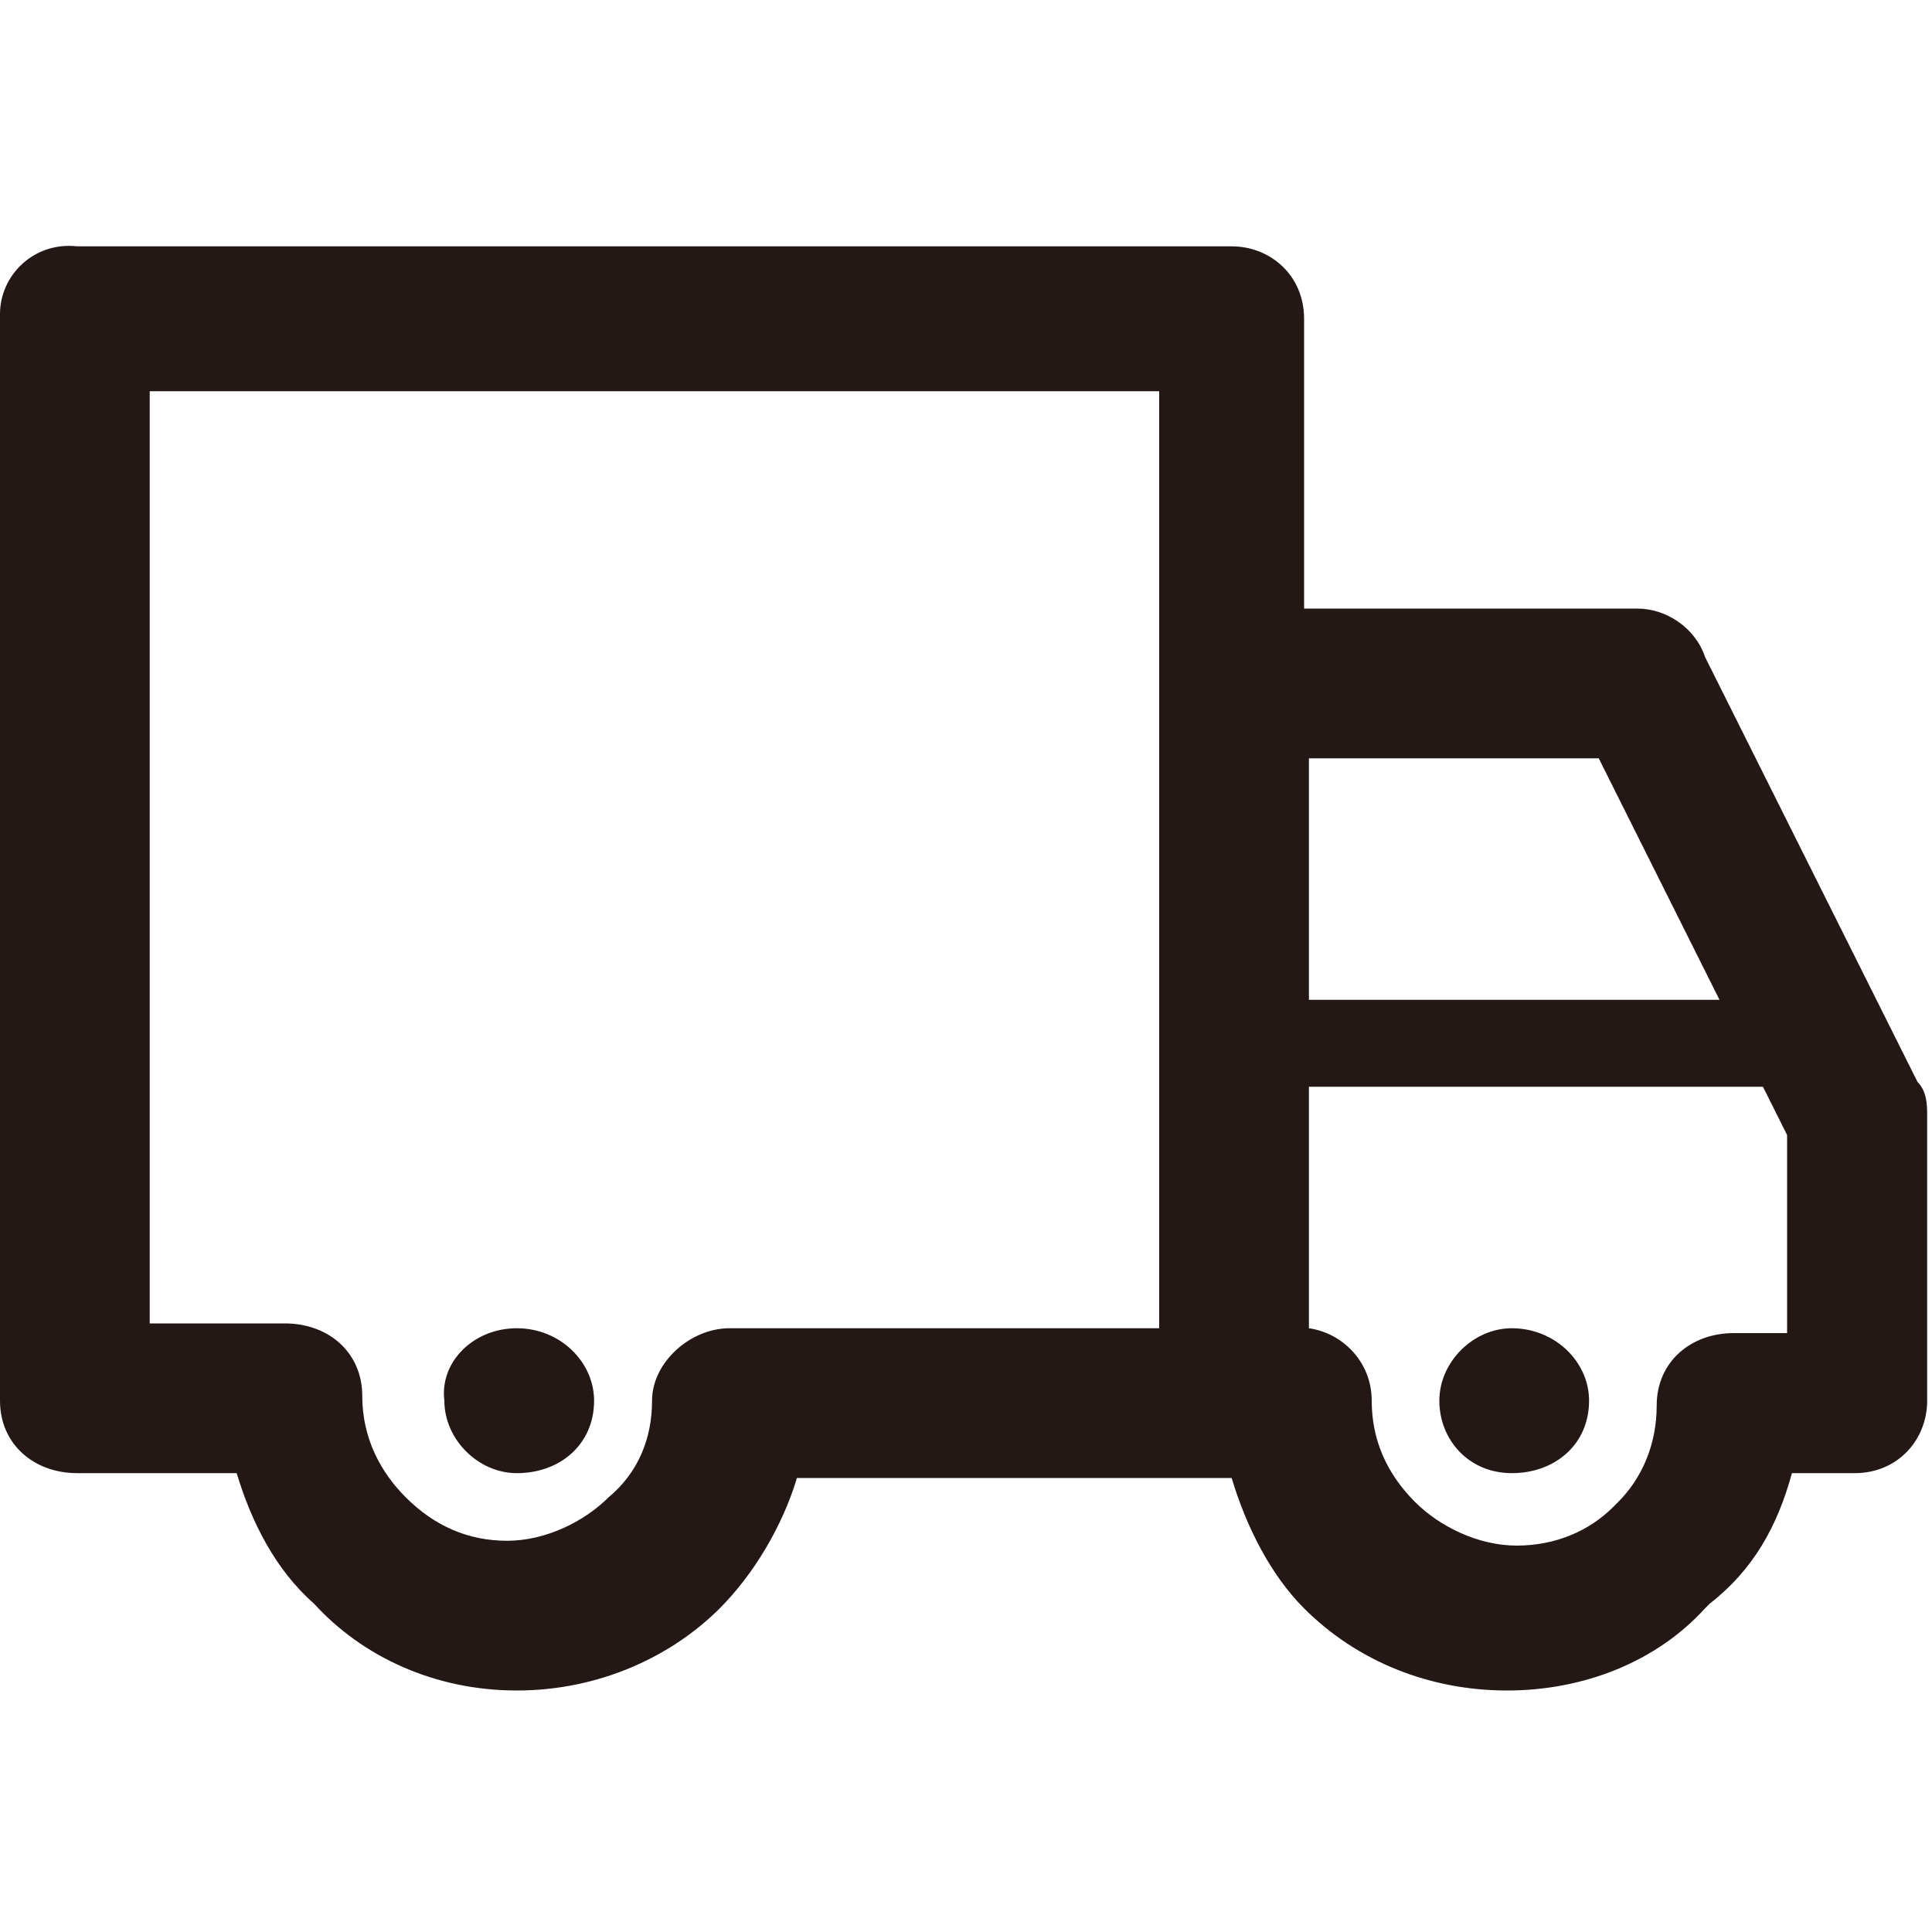 <?xml version="1.0" encoding="utf-8"?>
<!-- Generator: Adobe Illustrator 19.1.0, SVG Export Plug-In . SVG Version: 6.00 Build 0)  -->
<svg version="1.1" id="圖層_1" xmlns="http://www.w3.org/2000/svg" xmlns:xlink="http://www.w3.org/1999/xlink" x="0px" y="0px"
	 viewBox="0 0 40 40" style="enable-background:new 0 0 40 40;" xml:space="preserve">
<style type="text/css">
	.st0{fill-rule:evenodd;clip-rule:evenodd;fill:#231815;}
</style>
<path class="st0" d="M31.3,27.5c0.9,0,1.6,0.7,1.6,1.5c0,0.9-0.7,1.5-1.6,1.5c-0.9,0-1.5-0.7-1.5-1.5C29.8,28.2,30.5,27.5,31.3,27.5
	L31.3,27.5z M27.1,20.7L27.1,20.7h8.5l-2.5-5h-6V20.7L27.1,20.7z M36.5,22.5L36.5,22.5h-9.4v5c0.7,0.1,1.3,0.7,1.3,1.5
	c0,0.8,0.3,1.5,0.9,2.1l0,0c0.5,0.5,1.3,0.9,2.1,0.9c0.8,0,1.5-0.3,2-0.8l0.1-0.1c0.5-0.5,0.8-1.2,0.8-2v0c0-0.9,0.7-1.5,1.6-1.5
	h1.1v-4.1L36.5,22.5L36.5,22.5z M37.1,30.5L37.1,30.5h1.3h0c0.9,0,1.5-0.7,1.5-1.5v-5.9h0c0-0.2,0-0.5-0.2-0.7l-4.4-8.8
	c-0.2-0.6-0.8-1-1.4-1h-6.9v-6v0c0-0.9-0.7-1.5-1.5-1.5H1.6h0C0.7,5,0,5.7,0,6.5V29v0c0,0.9,0.7,1.5,1.6,1.5h3.3
	c0.3,1,0.8,2,1.6,2.7C7.5,34.3,9,35,10.7,35c1.7,0,3.2-0.7,4.2-1.7c0.7-0.7,1.3-1.7,1.6-2.7h9h0c0.3,1,0.8,2,1.5,2.7l0,0
	c1.1,1.1,2.6,1.7,4.2,1.7c1.6,0,3.1-0.6,4.1-1.7l0.1-0.1C36.3,32.5,36.8,31.6,37.1,30.5L37.1,30.5z M24,8.1L24,8.1v6.1v0v13.3h-8.9
	c-0.8,0-1.6,0.7-1.6,1.5v0c0,0.8-0.3,1.5-0.9,2c-0.5,0.5-1.3,0.9-2.1,0.9c-0.8,0-1.5-0.3-2.1-0.9c-0.5-0.5-0.9-1.2-0.9-2.1
	c0-0.9-0.7-1.5-1.6-1.5h0H3.1V8.1H24L24,8.1z M10.7,27.5L10.7,27.5c0.9,0,1.6,0.7,1.6,1.5c0,0.9-0.7,1.5-1.6,1.5
	c-0.8,0-1.5-0.7-1.5-1.5C9.1,28.2,9.8,27.5,10.7,27.5L10.7,27.5z"/>
</svg>
